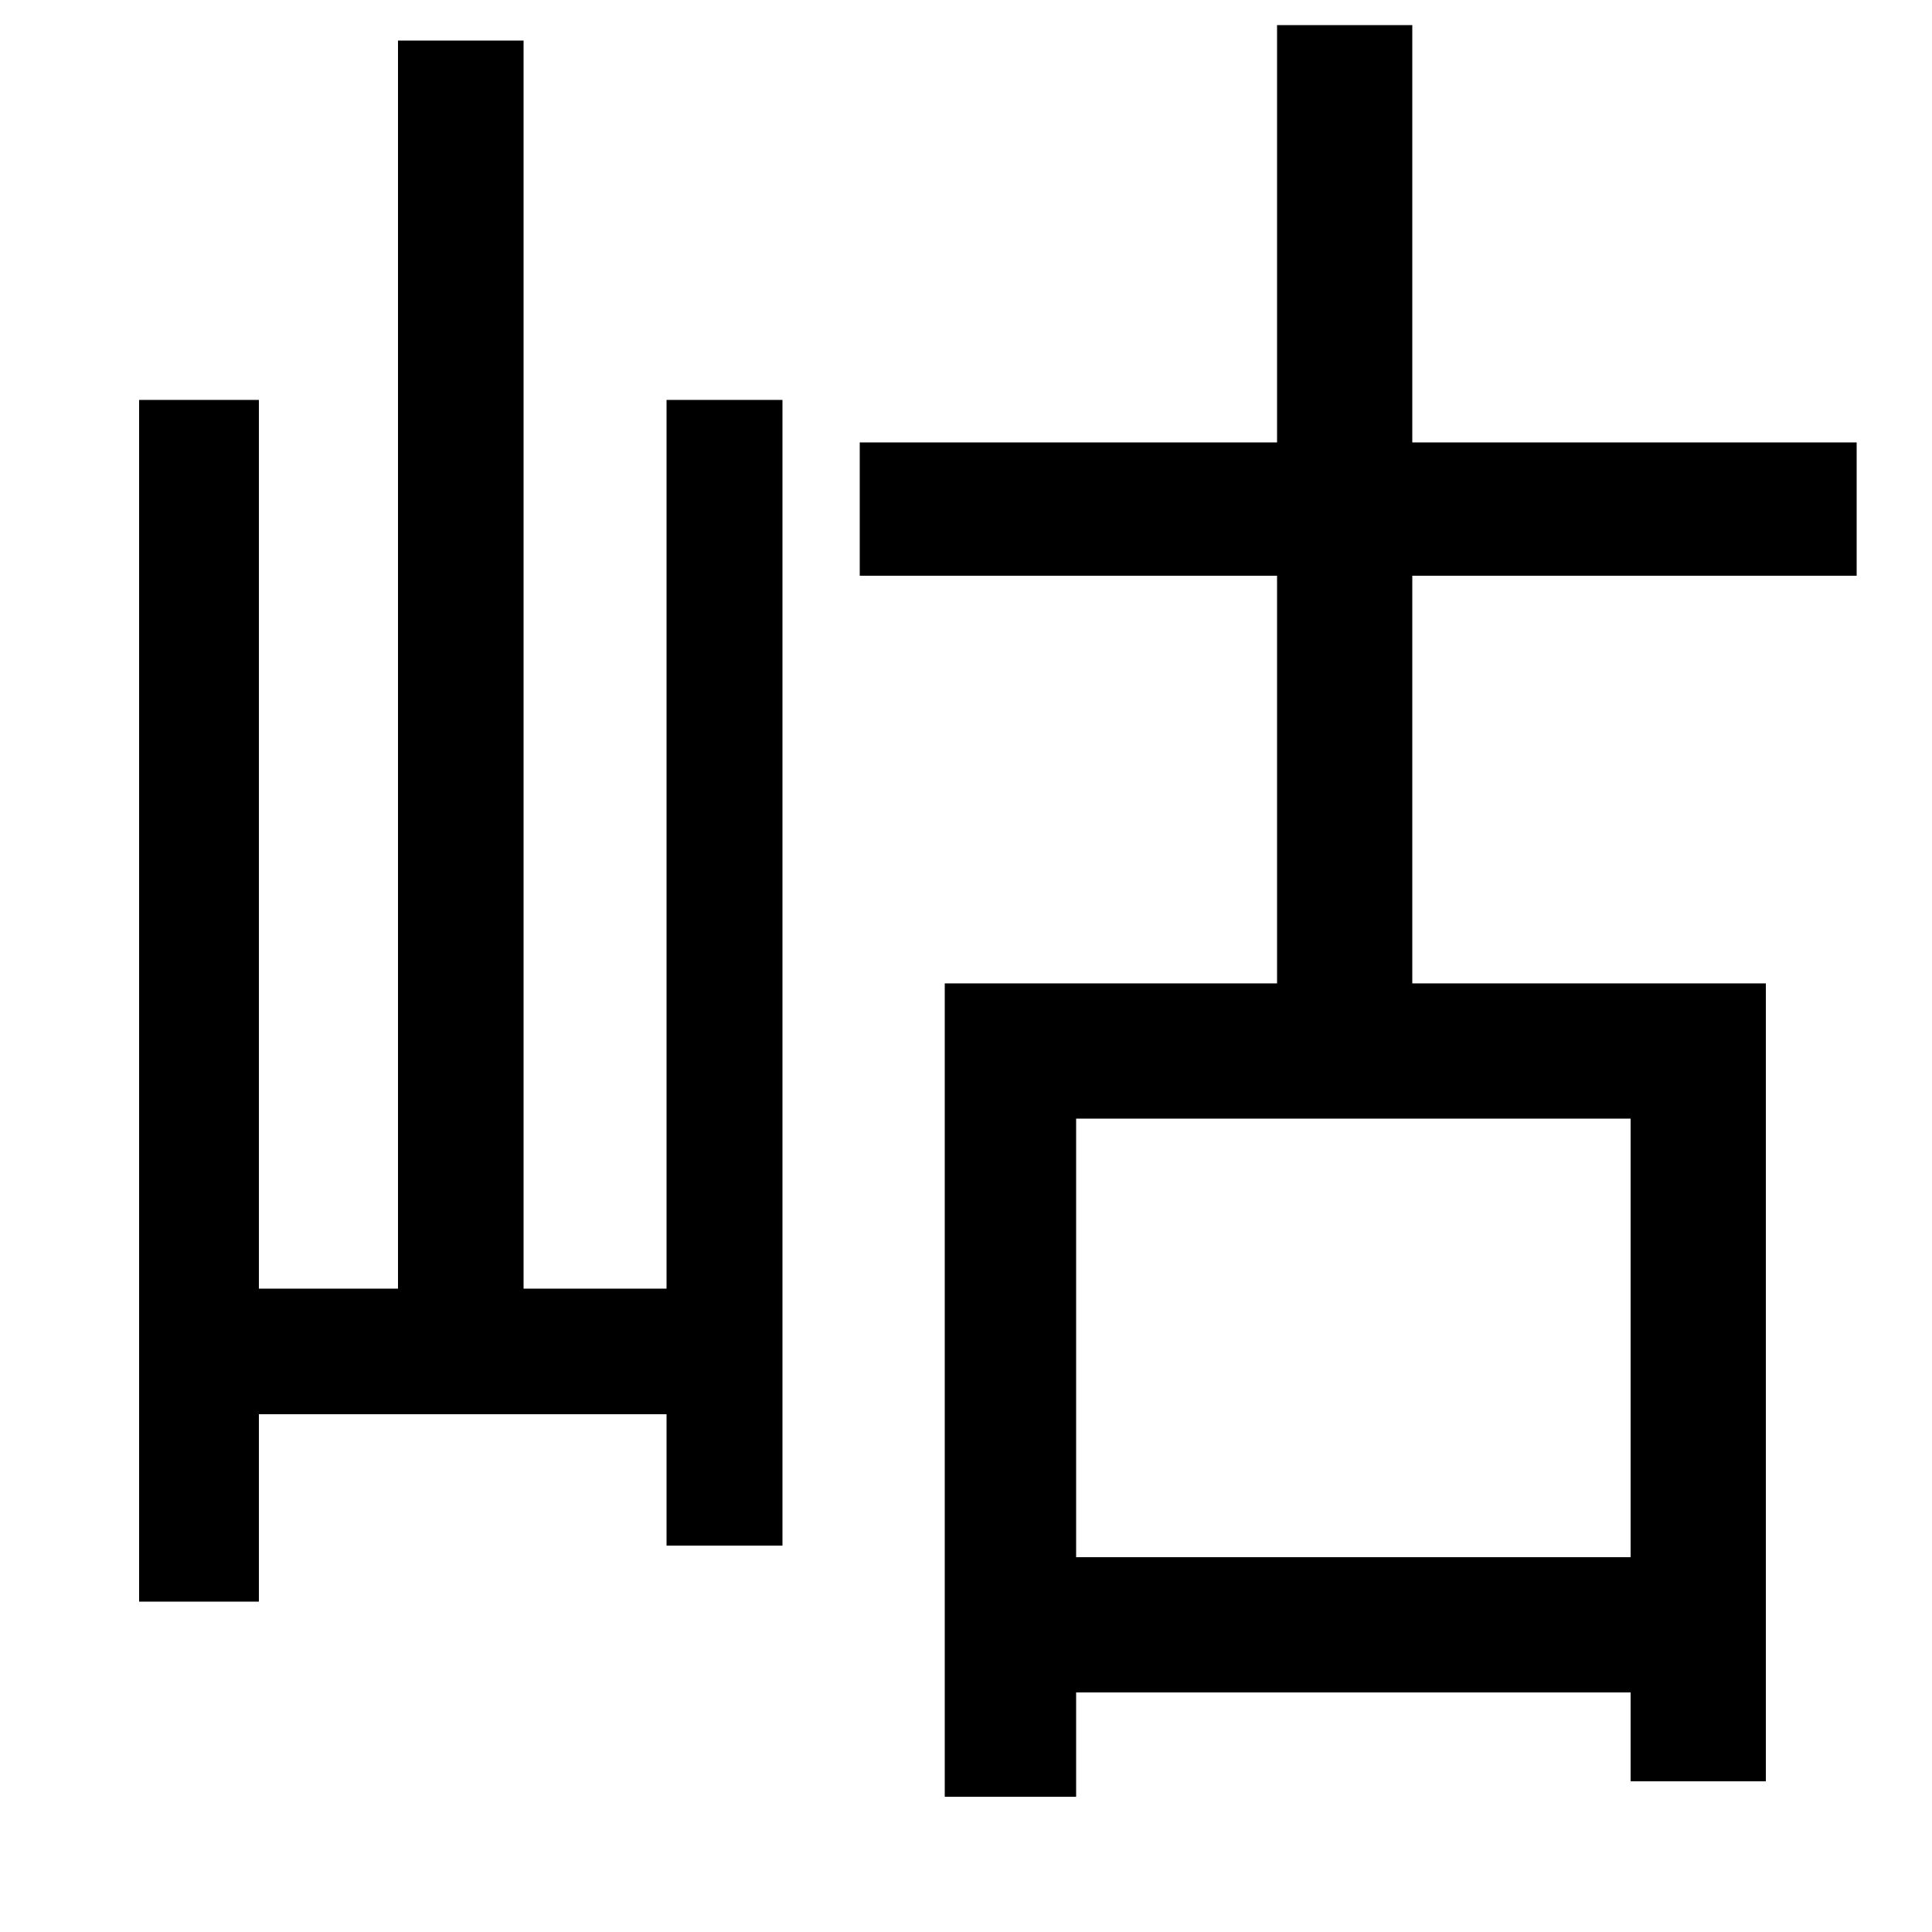 <svg xmlns="http://www.w3.org/2000/svg"
    viewBox="0 0 1000 1000">
  <!--
© 2014-2021 Adobe (http://www.adobe.com/).
Noto is a trademark of Google Inc.
This Font Software is licensed under the SIL Open Font License, Version 1.1. This Font Software is distributed on an "AS IS" BASIS, WITHOUT WARRANTIES OR CONDITIONS OF ANY KIND, either express or implied. See the SIL Open Font License for the specific language, permissions and limitations governing your use of this Font Software.
http://scripts.sil.org/OFL
  -->
<path d="M206 21L206 667 134 667 134 207 72 207 72 829 134 829 134 732 345 732 345 800 405 800 405 207 345 207 345 667 271 667 271 21ZM489 509L489 930 557 930 557 876 844 876 844 922 914 922 914 509 731 509 731 298 961 298 961 229 731 229 731 13 661 13 661 229 445 229 445 298 661 298 661 509ZM557 806L557 579 844 579 844 806Z"/>
</svg>